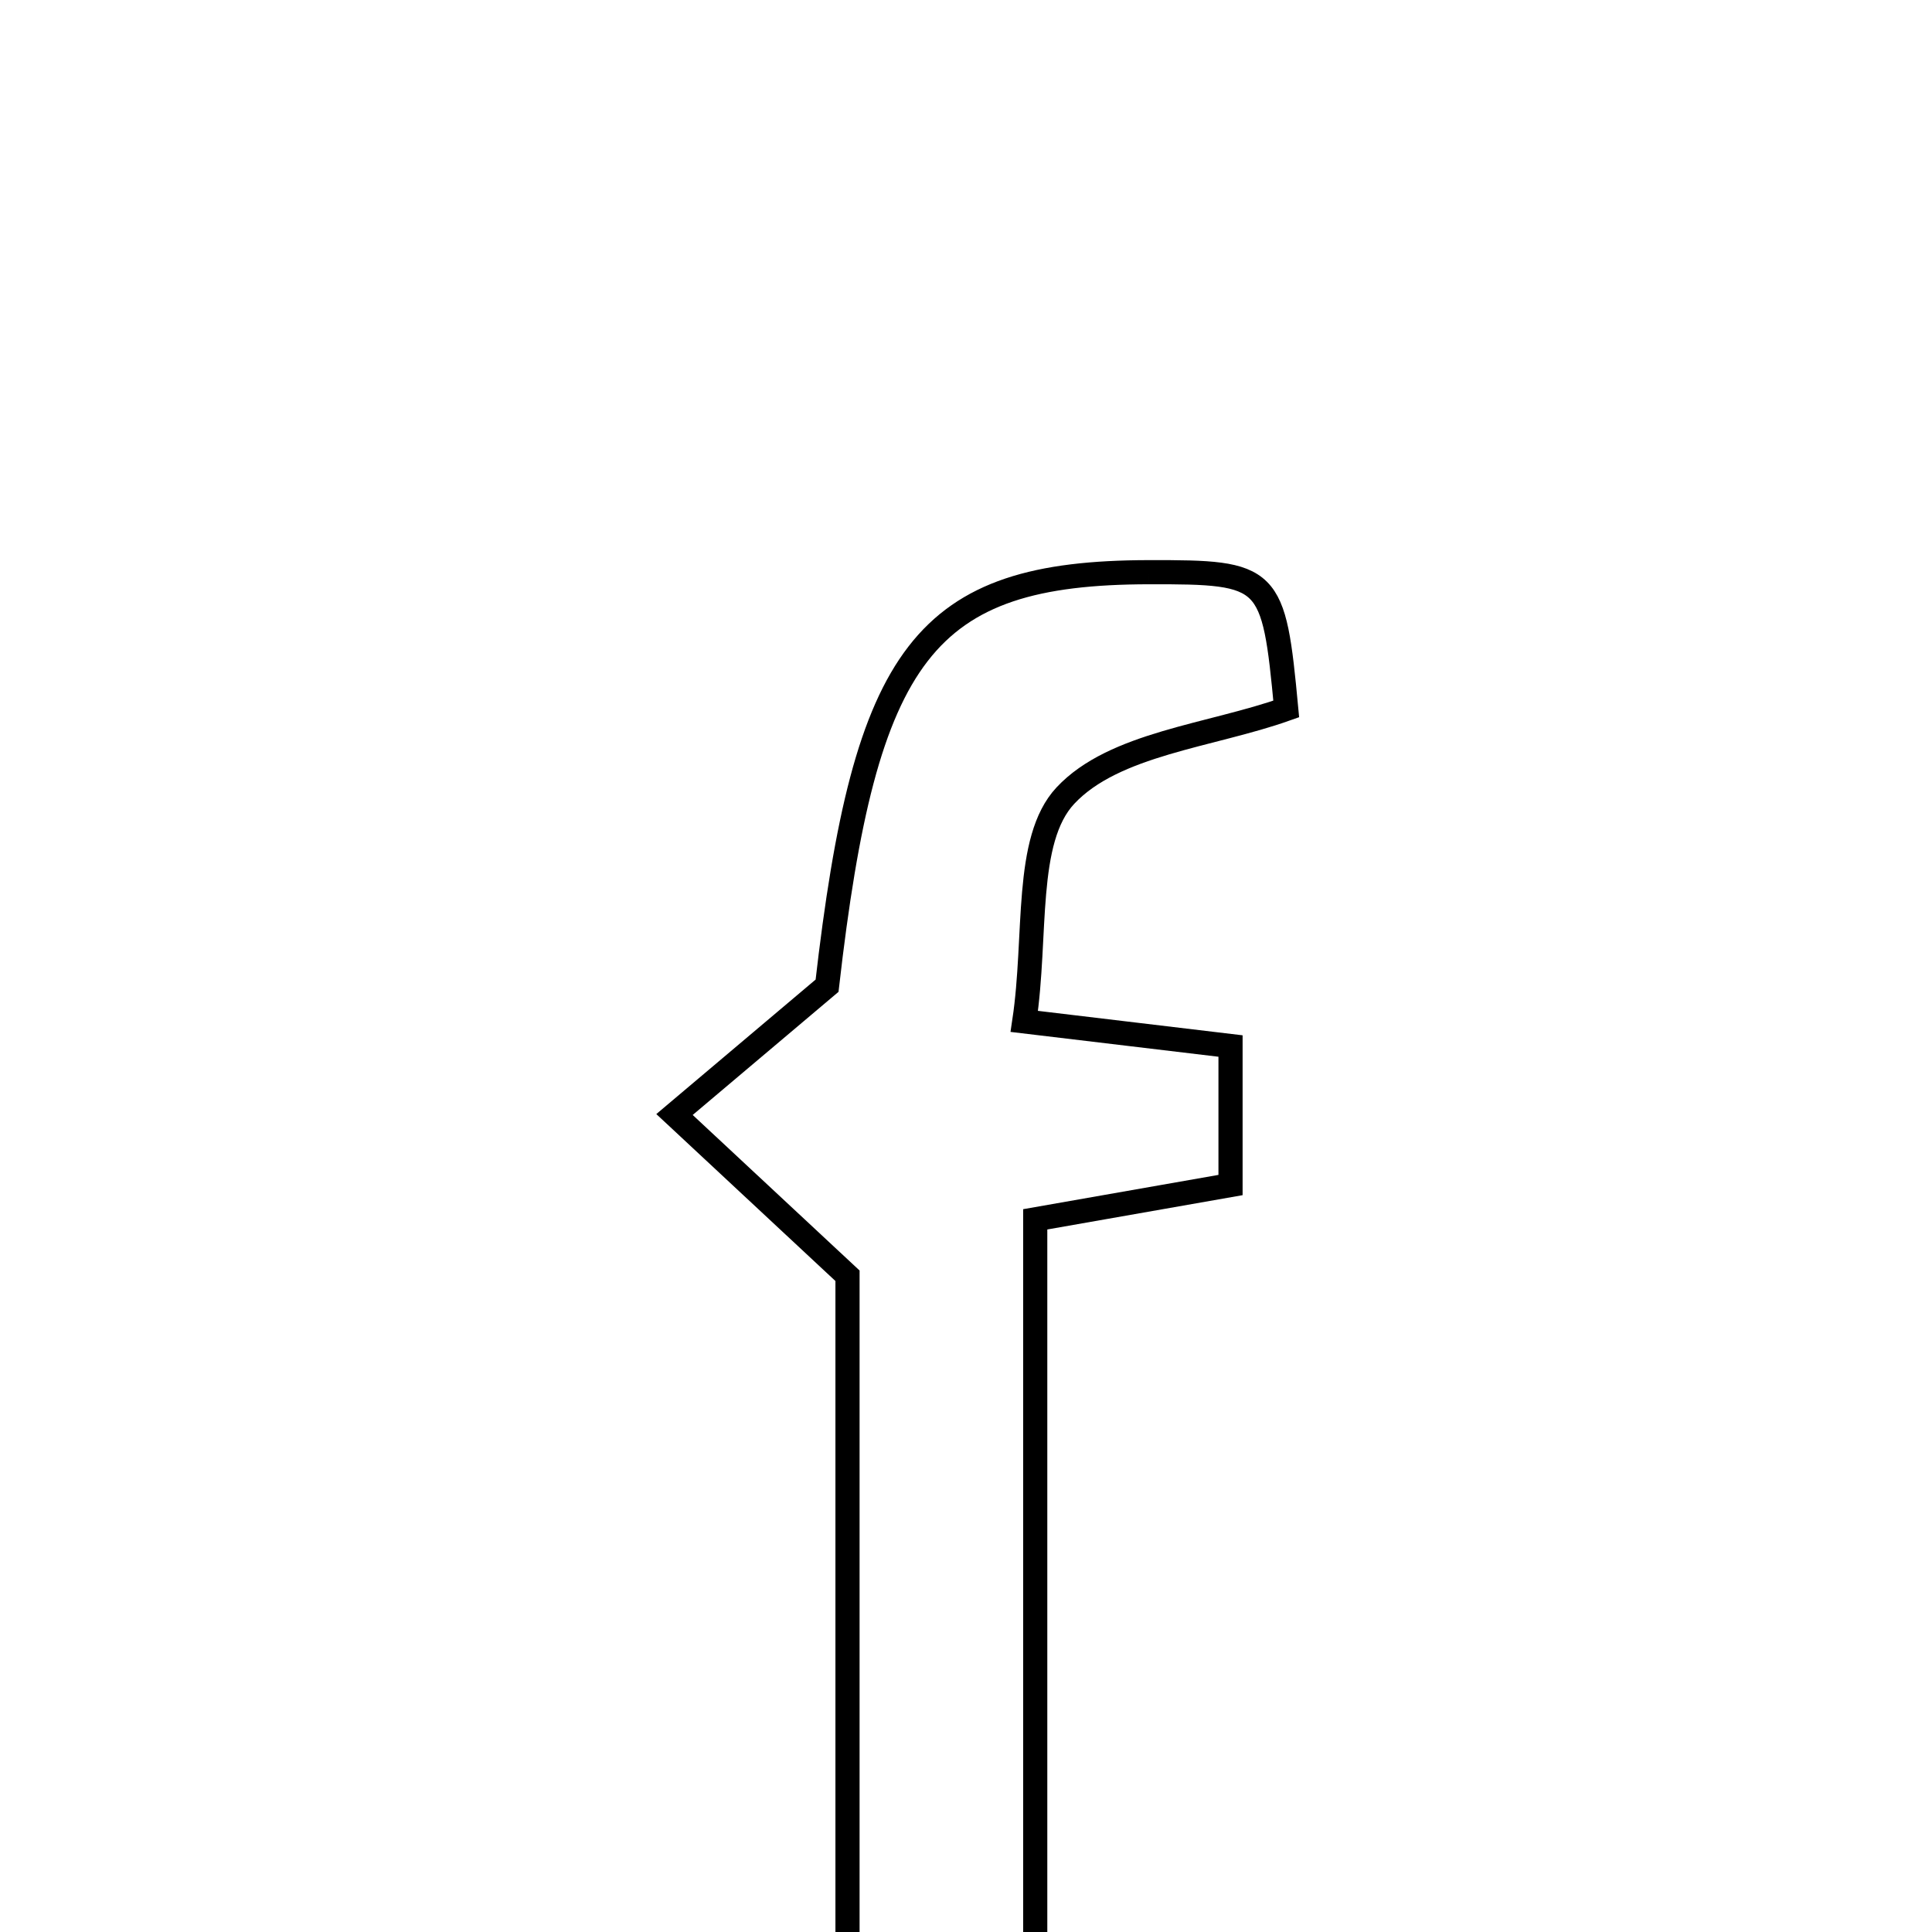 <svg xmlns="http://www.w3.org/2000/svg" viewBox="0.0 0.0 24.0 24.0" height="200px" width="200px"><path fill="none" stroke="black" stroke-width=".3" stroke-opacity="1.0"  filling="0" d="M14.272 7.108 C15.782 7.105 15.822 7.146 15.978 8.807 C15.039 9.141 13.841 9.235 13.235 9.883 C12.719 10.435 12.884 11.624 12.724 12.688 C13.708 12.805 14.45 12.894 15.286 12.994 C15.286 13.609 15.286 14.095 15.286 14.721 C14.551 14.851 13.812 14.98 12.86 15.147 C12.86 18.757 12.86 22.371 12.86 26.308 C11.914 26.308 11.33 26.308 10.528 26.308 C10.528 22.65 10.528 19.031 10.528 15.848 C9.59 14.973 8.984 14.409 8.379 13.845 C8.955 13.359 9.532 12.872 10.274 12.245 C10.749 8.096 11.481 7.112 14.272 7.108"></path></svg>